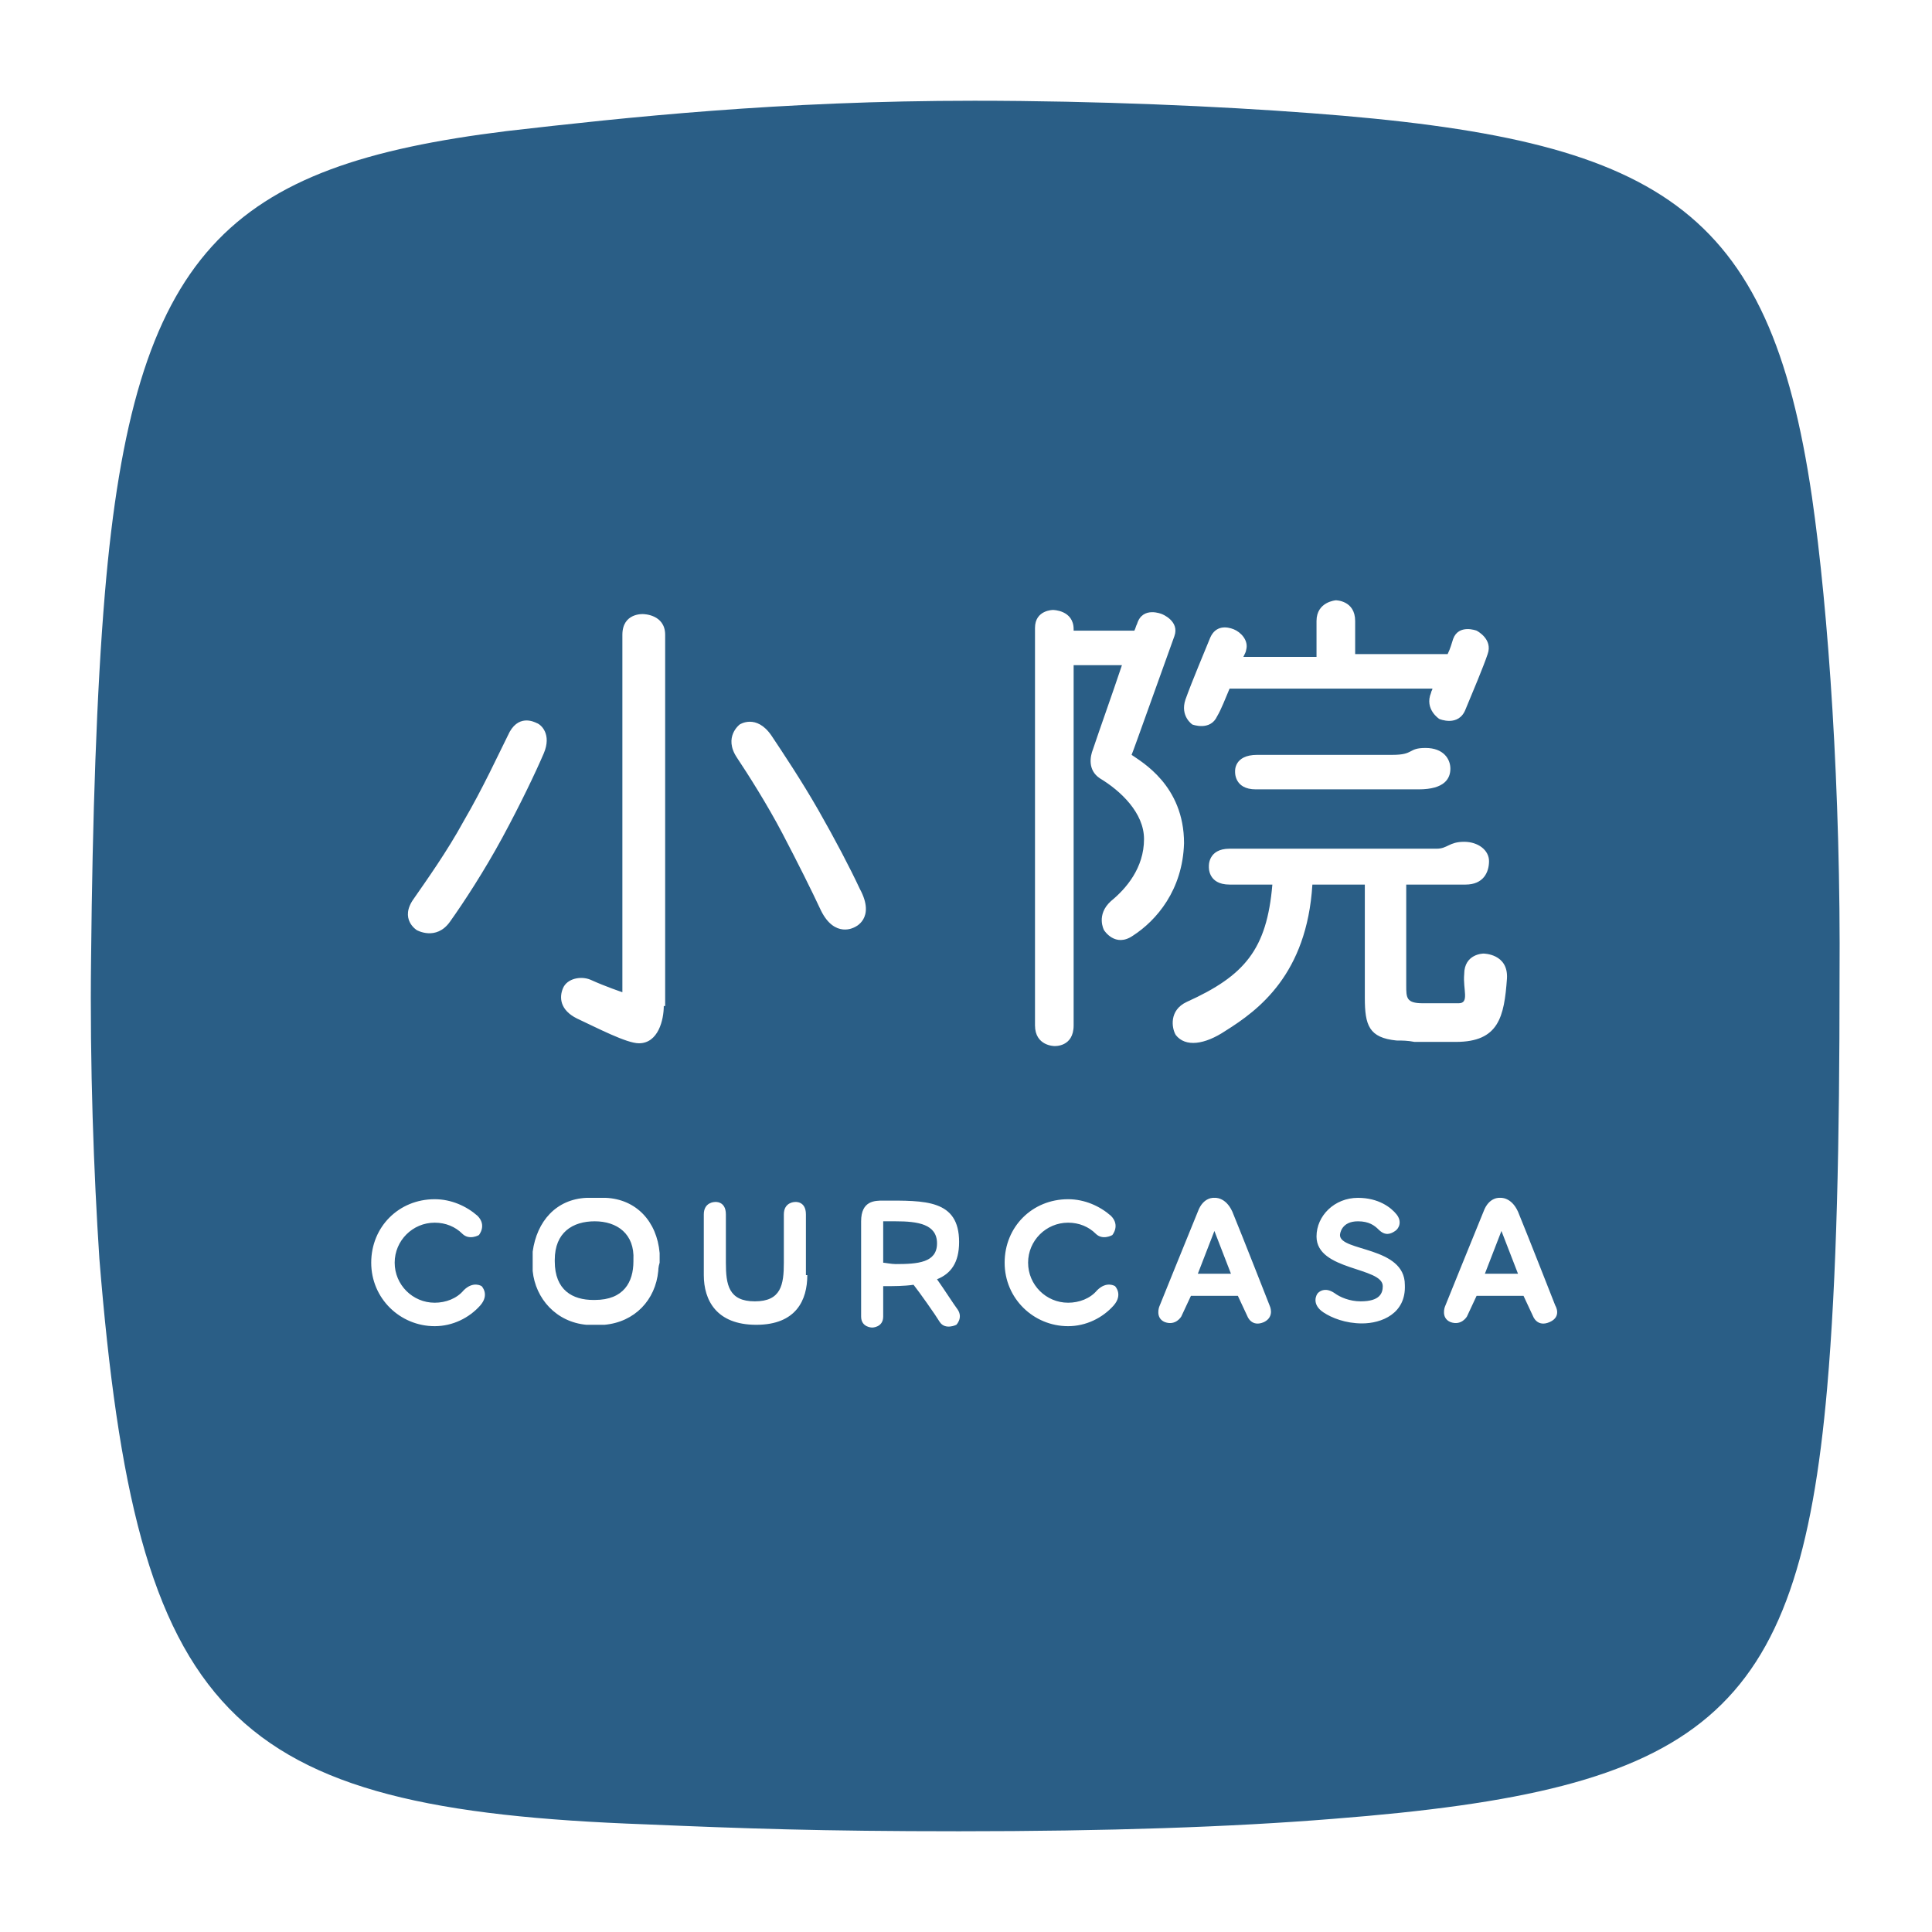 <?xml version="1.0" encoding="utf-8"?>
<!-- Generator: Adobe Illustrator 18.1.1, SVG Export Plug-In . SVG Version: 6.00 Build 0)  -->
<svg version="1.1" id="Layer_1" xmlns="http://www.w3.org/2000/svg" xmlns:xlink="http://www.w3.org/1999/xlink" x="0px" y="0px"
	 viewBox="-409 211 140 140" enable-background="new -409 211 140 140" xml:space="preserve">
<g>
	<path fill="#2A5E86" d="M-365.9,299.5L-365.9,299.5c-1.6,0-2.9,0.8-2.9,2.8v0.1c0,2.1,1.3,2.8,2.8,2.8h0.1c2.1,0,2.8-1.3,2.8-2.8
		v-0.1C-363,300.4-364.3,299.5-365.9,299.5z"/>
	<polygon fill="#2A5E86" points="-322.2,303.3 -319.8,303.3 -321,300.2 	"/>
	<path fill="#2A5E86" d="M-344.1,299.5c-0.3,0-0.9,0-0.9,0v3c0.1,0,0.6,0.1,0.9,0.1c1.6,0,3-0.1,3-1.5S-342.5,299.5-344.1,299.5z"/>
	<path fill="#2A5E86" d="M-277.7,247c-3.1-21.1-11-25.9-36.3-27.8c-6.6-0.5-15.5-0.9-24.4-0.9c-14.1,0-25.2,1.2-33.9,2.2
		c-20.2,2.5-27,8.6-29.1,33.5c-0.6,7.1-0.9,16.3-1,26.4c-0.1,7.8,0.2,15.7,0.6,21.8c2.7,33.4,9.2,39.9,39.6,41
		c7.1,0.3,12.6,0.5,22.7,0.5c10.7,0,19.7-0.3,27.1-0.9c26.9-2.1,33.7-7.3,35.8-31.2c0.7-8,0.9-17.9,0.9-29.7
		C-275.6,268.3-276.5,255.3-277.7,247z M-374.2,305.6c-0.8,0.9-2,1.5-3.3,1.5c-2.5,0-4.6-2-4.6-4.6s2-4.6,4.6-4.6
		c1.2,0,2.3,0.5,3.1,1.2c0.7,0.7,0.1,1.4,0.1,1.4s-0.7,0.4-1.2-0.1c-0.5-0.5-1.2-0.8-2-0.8c-1.6,0-2.9,1.3-2.9,2.9s1.3,2.9,2.9,2.9
		c0.8,0,1.6-0.3,2.1-0.9c0.7-0.7,1.3-0.3,1.3-0.3S-373.5,304.8-374.2,305.6z M-376.4,277.8c-1,1.4-2.4,0.6-2.4,0.6s-1.3-0.8-0.2-2.3
		c0.9-1.3,2.4-3.4,3.6-5.6c1.4-2.4,2.5-4.8,3.2-6.2c0.7-1.6,1.9-1,2.1-0.9c0.3,0.1,1.1,0.8,0.5,2.2c-0.6,1.4-1.7,3.7-3,6.1
		C-373.9,274.1-375.4,276.4-376.4,277.8z M-361.3,303.1c-0.2,2.1-1.7,3.7-3.9,3.9c0,0-0.3,0-0.6,0c-0.4,0-0.7,0-0.7,0
		c-2.2-0.2-3.7-1.9-3.9-3.9c0,0,0-0.4,0-0.7c0-0.3,0-0.7,0-0.7c0.3-2.2,1.7-3.8,3.9-3.9l0.7,0l0.7,0c2.2,0.1,3.7,1.7,3.9,4
		c0,0,0,0.4,0,0.7C-361.3,302.8-361.3,303.1-361.3,303.1z M-360.9,283.9c0,1-0.4,2.7-1.8,2.7c-0.9,0-3-1.1-4.5-1.8
		c-1.2-0.6-1.3-1.5-1-2.2c0.3-0.7,1.3-0.9,2-0.6c1.1,0.5,2.3,0.9,2.3,0.9s0-24.5,0-25.9c0-1.6,1.5-1.5,1.5-1.5s1.6,0,1.6,1.5V283.9z
		 M-350.5,303.4c0,1.8-0.8,3.6-3.7,3.6c-2.9,0-3.8-1.8-3.8-3.6V299c0-0.9,0.8-0.9,0.8-0.9s0.8-0.1,0.8,0.9v3.5
		c0,1.6,0.2,2.8,2.1,2.8s2.1-1.2,2.1-2.8V299c0-0.9,0.8-0.9,0.8-0.9s0.8-0.1,0.8,0.9V303.4z M-349.5,277c-0.7-1.5-1.7-3.5-2.8-5.6
		c-1.1-2.1-2.5-4.3-3.3-5.5c-1-1.5,0.2-2.4,0.2-2.4s1.2-0.8,2.3,0.8c0.8,1.2,2.2,3.3,3.4,5.4c1.2,2.1,2.3,4.2,3,5.7
		c1.2,2.2-0.4,2.8-0.4,2.8S-348.5,279-349.5,277z M-339.7,307c0,0-0.8,0.4-1.2-0.2c-0.3-0.5-1.5-2.2-1.9-2.7
		c-0.7,0.1-1.4,0.1-2.2,0.1c0,0,0,0.1,0,0.1c0,0,0,1.3,0,2.1c0,0.8-0.8,0.8-0.8,0.8s-0.8,0-0.8-0.8c0-0.8,0-4.8,0-6.9
		c0-1.5,1-1.5,1.6-1.5c3,0,5.5-0.1,5.5,3c0,1.5-0.6,2.3-1.6,2.7c0.5,0.7,1.2,1.8,1.5,2.2C-339.2,306.5-339.7,307-339.7,307z
		 M-323.1,261.7c0.5-1.4,1.4-3.5,1.8-4.5c0.4-0.9,1.2-0.8,1.7-0.6c0.5,0.2,1.1,0.8,0.9,1.5c0,0.1-0.1,0.3-0.2,0.5l5.3,0V256
		c0-1.4,1.4-1.5,1.4-1.5s1.4,0,1.4,1.5v2.4l6.7,0c0.2-0.4,0.3-0.8,0.4-1.1c0.4-1.1,1.7-0.6,1.7-0.6s1.2,0.6,0.8,1.7
		c-0.3,0.9-1.1,2.8-1.6,4c-0.5,1.3-1.9,0.7-1.9,0.7s-1.1-0.7-0.6-1.9c0-0.1,0.1-0.2,0.1-0.3h-14.7c-0.3,0.7-0.6,1.5-0.9,2
		c-0.5,1.1-1.8,0.6-1.8,0.6S-323.5,262.9-323.1,261.7z M-317.9,265.7c2.7,0,8.5,0,9.8,0c1.6,0,1.1-0.5,2.4-0.5s1.8,0.8,1.8,1.5
		c0,0.7-0.4,1.5-2.3,1.5h-11.8c-1.6,0-1.5-1.3-1.5-1.3S-319.6,265.7-317.9,265.7z M-328.3,305.6c-0.8,0.9-2,1.5-3.3,1.5
		c-2.5,0-4.6-2-4.6-4.6s2-4.6,4.6-4.6c1.2,0,2.3,0.5,3.1,1.2c0.7,0.7,0.1,1.4,0.1,1.4s-0.7,0.4-1.2-0.1c-0.5-0.5-1.2-0.8-2-0.8
		c-1.6,0-2.9,1.3-2.9,2.9s1.3,2.9,2.9,2.9c0.8,0,1.6-0.3,2.1-0.9c0.7-0.7,1.3-0.3,1.3-0.3S-327.6,304.8-328.3,305.6z M-326.9,278.8
		c-1.3,0.9-2.1-0.4-2.1-0.4s-0.6-1.1,0.5-2.1c1.1-0.9,2.4-2.4,2.4-4.5c0-1.9-1.7-3.5-3.2-4.4c-0.9-0.6-0.7-1.6-0.5-2.1
		c0.5-1.5,1.4-4,2.1-6.1h-3.5v26.1c0,1.6-1.4,1.5-1.4,1.5s-1.4,0-1.4-1.5v-28.8c0-1.3,1.3-1.3,1.3-1.3s1.5,0,1.5,1.4v0.1h4.4
		c0.1-0.2,0.1-0.3,0.2-0.5c0.4-1.3,1.8-0.7,1.8-0.7s1.3,0.5,0.9,1.6c-0.8,2.2-3,8.4-3.1,8.6c0.7,0.5,3.8,2.2,3.8,6.4
		C-323.3,275.5-325.2,277.7-326.9,278.8z M-317.4,306.8c-0.9,0.4-1.2-0.4-1.2-0.4l-0.7-1.5l-3.4,0l-0.7,1.5c0,0-0.4,0.7-1.2,0.4
		c-0.7-0.3-0.4-1.1-0.4-1.1s2.1-5.2,2.8-6.9c0.4-1.1,1.2-1,1.2-1s0.8-0.1,1.3,1c0.7,1.7,2.7,6.8,2.7,6.8S-316.6,306.4-317.4,306.8z
		 M-310.3,306.9c-1.2,0-2.2-0.4-2.8-0.8c-0.9-0.6-0.5-1.3-0.4-1.4c0.2-0.2,0.6-0.4,1.2,0c0.4,0.3,1.1,0.6,1.9,0.6
		c1.4,0,1.6-0.6,1.6-1.1c0-1.4-4.8-1.1-4.8-3.6c0-1.5,1.3-2.8,3-2.8c1.5,0,2.4,0.7,2.8,1.2c0.4,0.5,0.2,1-0.1,1.2s-0.7,0.4-1.2-0.1
		c-0.3-0.3-0.7-0.6-1.5-0.6c-1.2,0-1.3,0.9-1.3,1c0,1.2,4.7,0.8,4.7,3.6C-307.1,306.2-308.9,306.9-310.3,306.9z M-307.8,286.4
		c-2-0.2-2.3-1.1-2.3-3.1v-8.2h-3.8c-0.4,6.5-3.9,9.1-6.3,10.6c-1.5,1-2.9,1.2-3.6,0.3c-0.3-0.5-0.5-1.8,0.8-2.4
		c4.2-1.9,5.8-3.8,6.2-8.5h-3.1c-1.6,0-1.5-1.3-1.5-1.3s-0.1-1.3,1.5-1.3h15c0.8,0,0.9-0.5,2-0.5c1,0,1.8,0.6,1.8,1.4
		s-0.4,1.7-1.7,1.7h-4.3v7.3c0,0.9,0,1.3,1.2,1.3h2.6c0.8,0,0.3-1,0.4-2.1c0-1.5,1.4-1.5,1.4-1.5s1.8,0,1.7,1.8
		c-0.2,2.8-0.6,4.6-3.7,4.6h-3C-307,286.4-307.4,286.4-307.8,286.4z M-296.7,306.8c-0.9,0.4-1.2-0.4-1.2-0.4l-0.7-1.5l-3.4,0
		l-0.7,1.5c0,0-0.4,0.7-1.2,0.4c-0.7-0.3-0.4-1.1-0.4-1.1s2.1-5.2,2.8-6.9c0.4-1.1,1.2-1,1.2-1s0.8-0.1,1.3,1
		c0.7,1.7,2.7,6.8,2.7,6.8S-295.8,306.4-296.7,306.8z"/>
	<polygon fill="#2A5E86" points="-301.4,303.3 -299,303.3 -300.2,300.2 	"/>
</g>
</svg>
